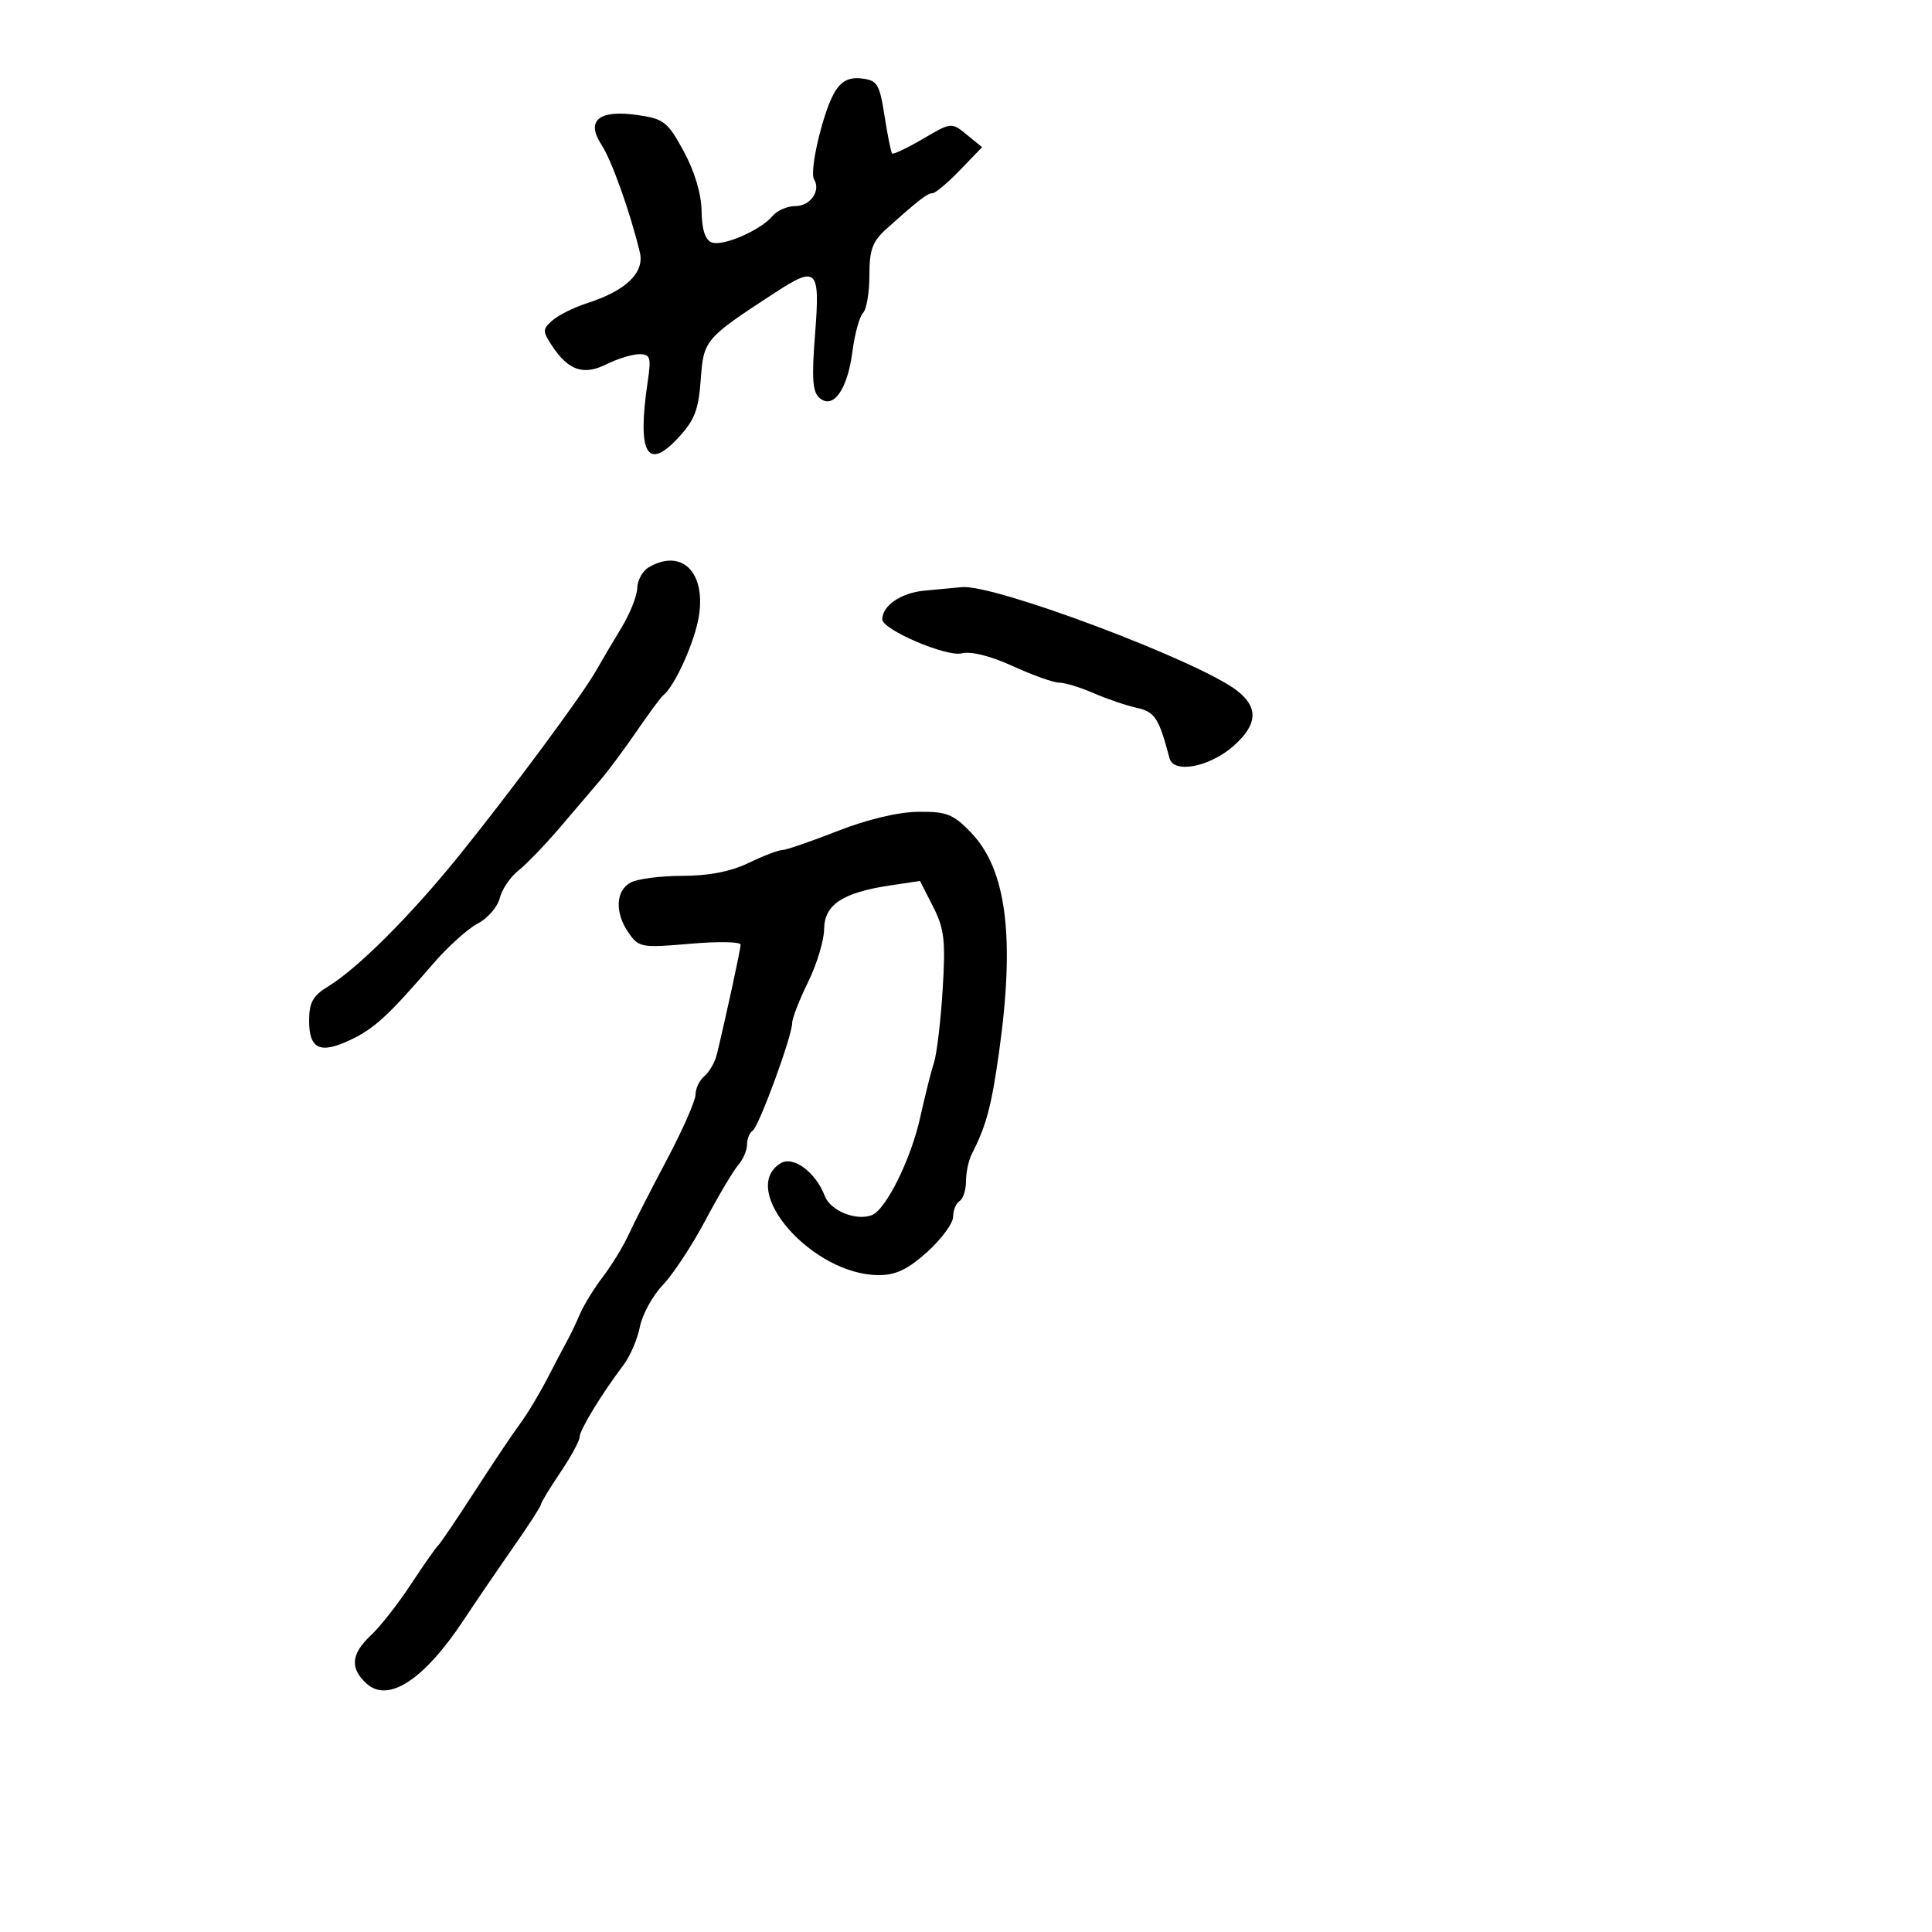 <svg xmlns="http://www.w3.org/2000/svg" width="300" height="300" viewBox="0 0 300 300" version="1.1">
	<path d="M 129.675 14.190 C 127.880 17.050, 125.612 26.563, 126.415 27.862 C 127.495 29.609, 125.820 32, 123.515 32 C 122.267 32, 120.678 32.683, 119.985 33.518 C 118.133 35.750, 112.249 38.310, 110.508 37.641 C 109.503 37.256, 108.981 35.635, 108.943 32.781 C 108.907 30.107, 107.866 26.623, 106.170 23.500 C 103.674 18.904, 103.092 18.448, 98.977 17.861 C 92.975 17.005, 90.925 18.710, 93.405 22.495 C 94.993 24.920, 97.828 32.868, 99.354 39.177 C 100.116 42.326, 97.206 45.138, 91.188 47.069 C 89.159 47.720, 86.735 48.921, 85.799 49.737 C 84.234 51.103, 84.225 51.414, 85.691 53.651 C 88.237 57.537, 90.602 58.345, 94.190 56.555 C 95.905 55.700, 98.185 55, 99.259 55 C 100.987 55, 101.138 55.486, 100.577 59.250 C 98.928 70.311, 100.446 73.191, 105.229 68.074 C 107.850 65.269, 108.467 63.698, 108.810 58.950 C 109.257 52.766, 109.422 52.573, 120.294 45.477 C 126.859 41.192, 127.360 41.698, 126.567 51.827 C 126.019 58.837, 126.167 60.894, 127.287 61.823 C 129.417 63.591, 131.606 60.458, 132.375 54.540 C 132.729 51.813, 133.465 49.135, 134.010 48.590 C 134.554 48.046, 135 45.420, 135 42.755 C 135 38.794, 135.477 37.482, 137.614 35.568 C 142.693 31.018, 144.009 30, 144.804 30 C 145.246 30, 147.158 28.392, 149.054 26.426 L 152.500 22.852 150.118 20.909 C 147.742 18.971, 147.722 18.973, 143.289 21.571 C 140.844 23.004, 138.701 24.024, 138.526 23.838 C 138.352 23.652, 137.823 21.025, 137.351 18 C 136.575 13.033, 136.231 12.470, 133.808 12.190 C 131.881 11.967, 130.717 12.530, 129.675 14.190 M 100.750 88.080 C 99.787 88.641, 98.980 90.090, 98.957 91.300 C 98.933 92.510, 97.819 95.300, 96.483 97.500 C 95.146 99.700, 93.367 102.711, 92.531 104.191 C 90.413 107.937, 79.349 122.866, 71.265 132.883 C 63.820 142.109, 55.530 150.391, 50.958 153.172 C 48.575 154.621, 48 155.660, 48 158.517 C 48 162.919, 49.713 163.705, 54.427 161.468 C 58.145 159.703, 60.280 157.737, 67.234 149.673 C 69.523 147.018, 72.651 144.198, 74.184 143.405 C 75.717 142.612, 77.253 140.840, 77.598 139.466 C 77.943 138.092, 79.244 136.167, 80.490 135.187 C 81.735 134.207, 84.655 131.177, 86.978 128.453 C 89.301 125.729, 92.160 122.375, 93.332 121 C 94.504 119.625, 97.007 116.250, 98.893 113.500 C 100.780 110.750, 102.608 108.275, 102.956 108 C 104.812 106.534, 107.946 99.543, 108.549 95.523 C 109.564 88.752, 105.787 85.146, 100.750 88.080 M 143.500 91.719 C 139.900 92.064, 137 94.051, 137 96.174 C 137 97.771, 146.980 102.043, 149.331 101.453 C 150.767 101.093, 153.800 101.850, 157.264 103.435 C 160.348 104.846, 163.590 106, 164.468 106 C 165.346 106, 167.737 106.729, 169.782 107.619 C 171.827 108.510, 174.845 109.540, 176.490 109.908 C 179.346 110.548, 179.929 111.442, 181.605 117.750 C 182.247 120.166, 187.803 119.111, 191.492 115.873 C 195.275 112.552, 195.465 109.877, 192.104 107.257 C 186.220 102.668, 154.485 90.715, 149.390 91.168 C 148.351 91.261, 145.700 91.509, 143.500 91.719 M 130.016 129.058 C 125.900 130.676, 122.047 132, 121.454 132 C 120.861 132, 118.513 132.900, 116.236 134 C 113.482 135.331, 110.050 136, 105.983 136 C 102.620 136, 98.998 136.466, 97.934 137.035 C 95.569 138.301, 95.439 141.754, 97.639 144.895 C 99.199 147.122, 99.652 147.201, 107.139 146.548 C 111.462 146.171, 115 146.231, 115 146.682 C 115 147.400, 112.836 157.403, 111.313 163.719 C 111.019 164.940, 110.153 166.458, 109.389 167.092 C 108.625 167.726, 108 169.019, 108 169.964 C 108 170.910, 105.994 175.467, 103.542 180.092 C 101.091 184.716, 98.414 189.962, 97.593 191.750 C 96.773 193.537, 94.985 196.464, 93.620 198.254 C 92.254 200.044, 90.657 202.632, 90.071 204.004 C 89.485 205.377, 88.630 207.175, 88.173 208 C 87.716 208.825, 86.295 211.525, 85.016 214 C 83.737 216.475, 81.845 219.625, 80.812 221 C 79.779 222.375, 76.609 227.100, 73.768 231.500 C 70.928 235.900, 68.339 239.725, 68.017 240 C 67.695 240.275, 65.804 242.975, 63.815 246 C 61.826 249.025, 59.029 252.591, 57.600 253.924 C 54.506 256.809, 54.305 259.061, 56.928 261.435 C 60.294 264.481, 65.863 260.831, 72 251.558 C 73.925 248.649, 77.412 243.533, 79.750 240.189 C 82.087 236.846, 84 233.883, 84 233.605 C 84 233.327, 85.350 231.100, 87 228.655 C 88.650 226.210, 90 223.733, 90 223.149 C 90 222.061, 93.421 216.443, 96.788 212 C 97.831 210.625, 98.989 207.937, 99.361 206.027 C 99.734 204.118, 101.339 201.193, 102.928 199.527 C 104.517 197.862, 107.488 193.350, 109.531 189.500 C 111.573 185.650, 113.864 181.790, 114.622 180.921 C 115.380 180.053, 116 178.617, 116 177.730 C 116 176.844, 116.387 175.879, 116.861 175.586 C 117.829 174.987, 122.995 160.920, 123.009 158.843 C 123.014 158.104, 124.125 155.250, 125.478 152.500 C 126.831 149.750, 127.952 146.049, 127.969 144.276 C 128.006 140.476, 130.837 138.597, 138.190 137.494 L 142.855 136.795 144.887 140.779 C 146.634 144.202, 146.843 146.009, 146.378 153.631 C 146.081 158.509, 145.472 163.625, 145.026 165 C 144.579 166.375, 143.619 170.200, 142.892 173.500 C 141.461 179.992, 137.571 187.844, 135.367 188.690 C 132.930 189.624, 128.952 188.005, 128.079 185.722 C 126.652 181.991, 123.156 179.413, 121.191 180.643 C 114.560 184.794, 126.175 198, 136.457 198 C 139.117 198, 140.987 197.103, 143.997 194.384 C 146.199 192.395, 148 189.946, 148 188.943 C 148 187.939, 148.450 186.840, 149 186.500 C 149.550 186.160, 150 184.777, 150 183.427 C 150 182.077, 150.397 180.191, 150.883 179.236 C 153.153 174.775, 153.936 171.862, 155.114 163.500 C 157.645 145.531, 156.303 134.999, 150.748 129.250 C 147.996 126.402, 146.983 126.007, 142.554 126.058 C 139.444 126.094, 134.622 127.248, 130.016 129.058" stroke="none" fill="black" fill-rule="evenodd"/>
</svg>